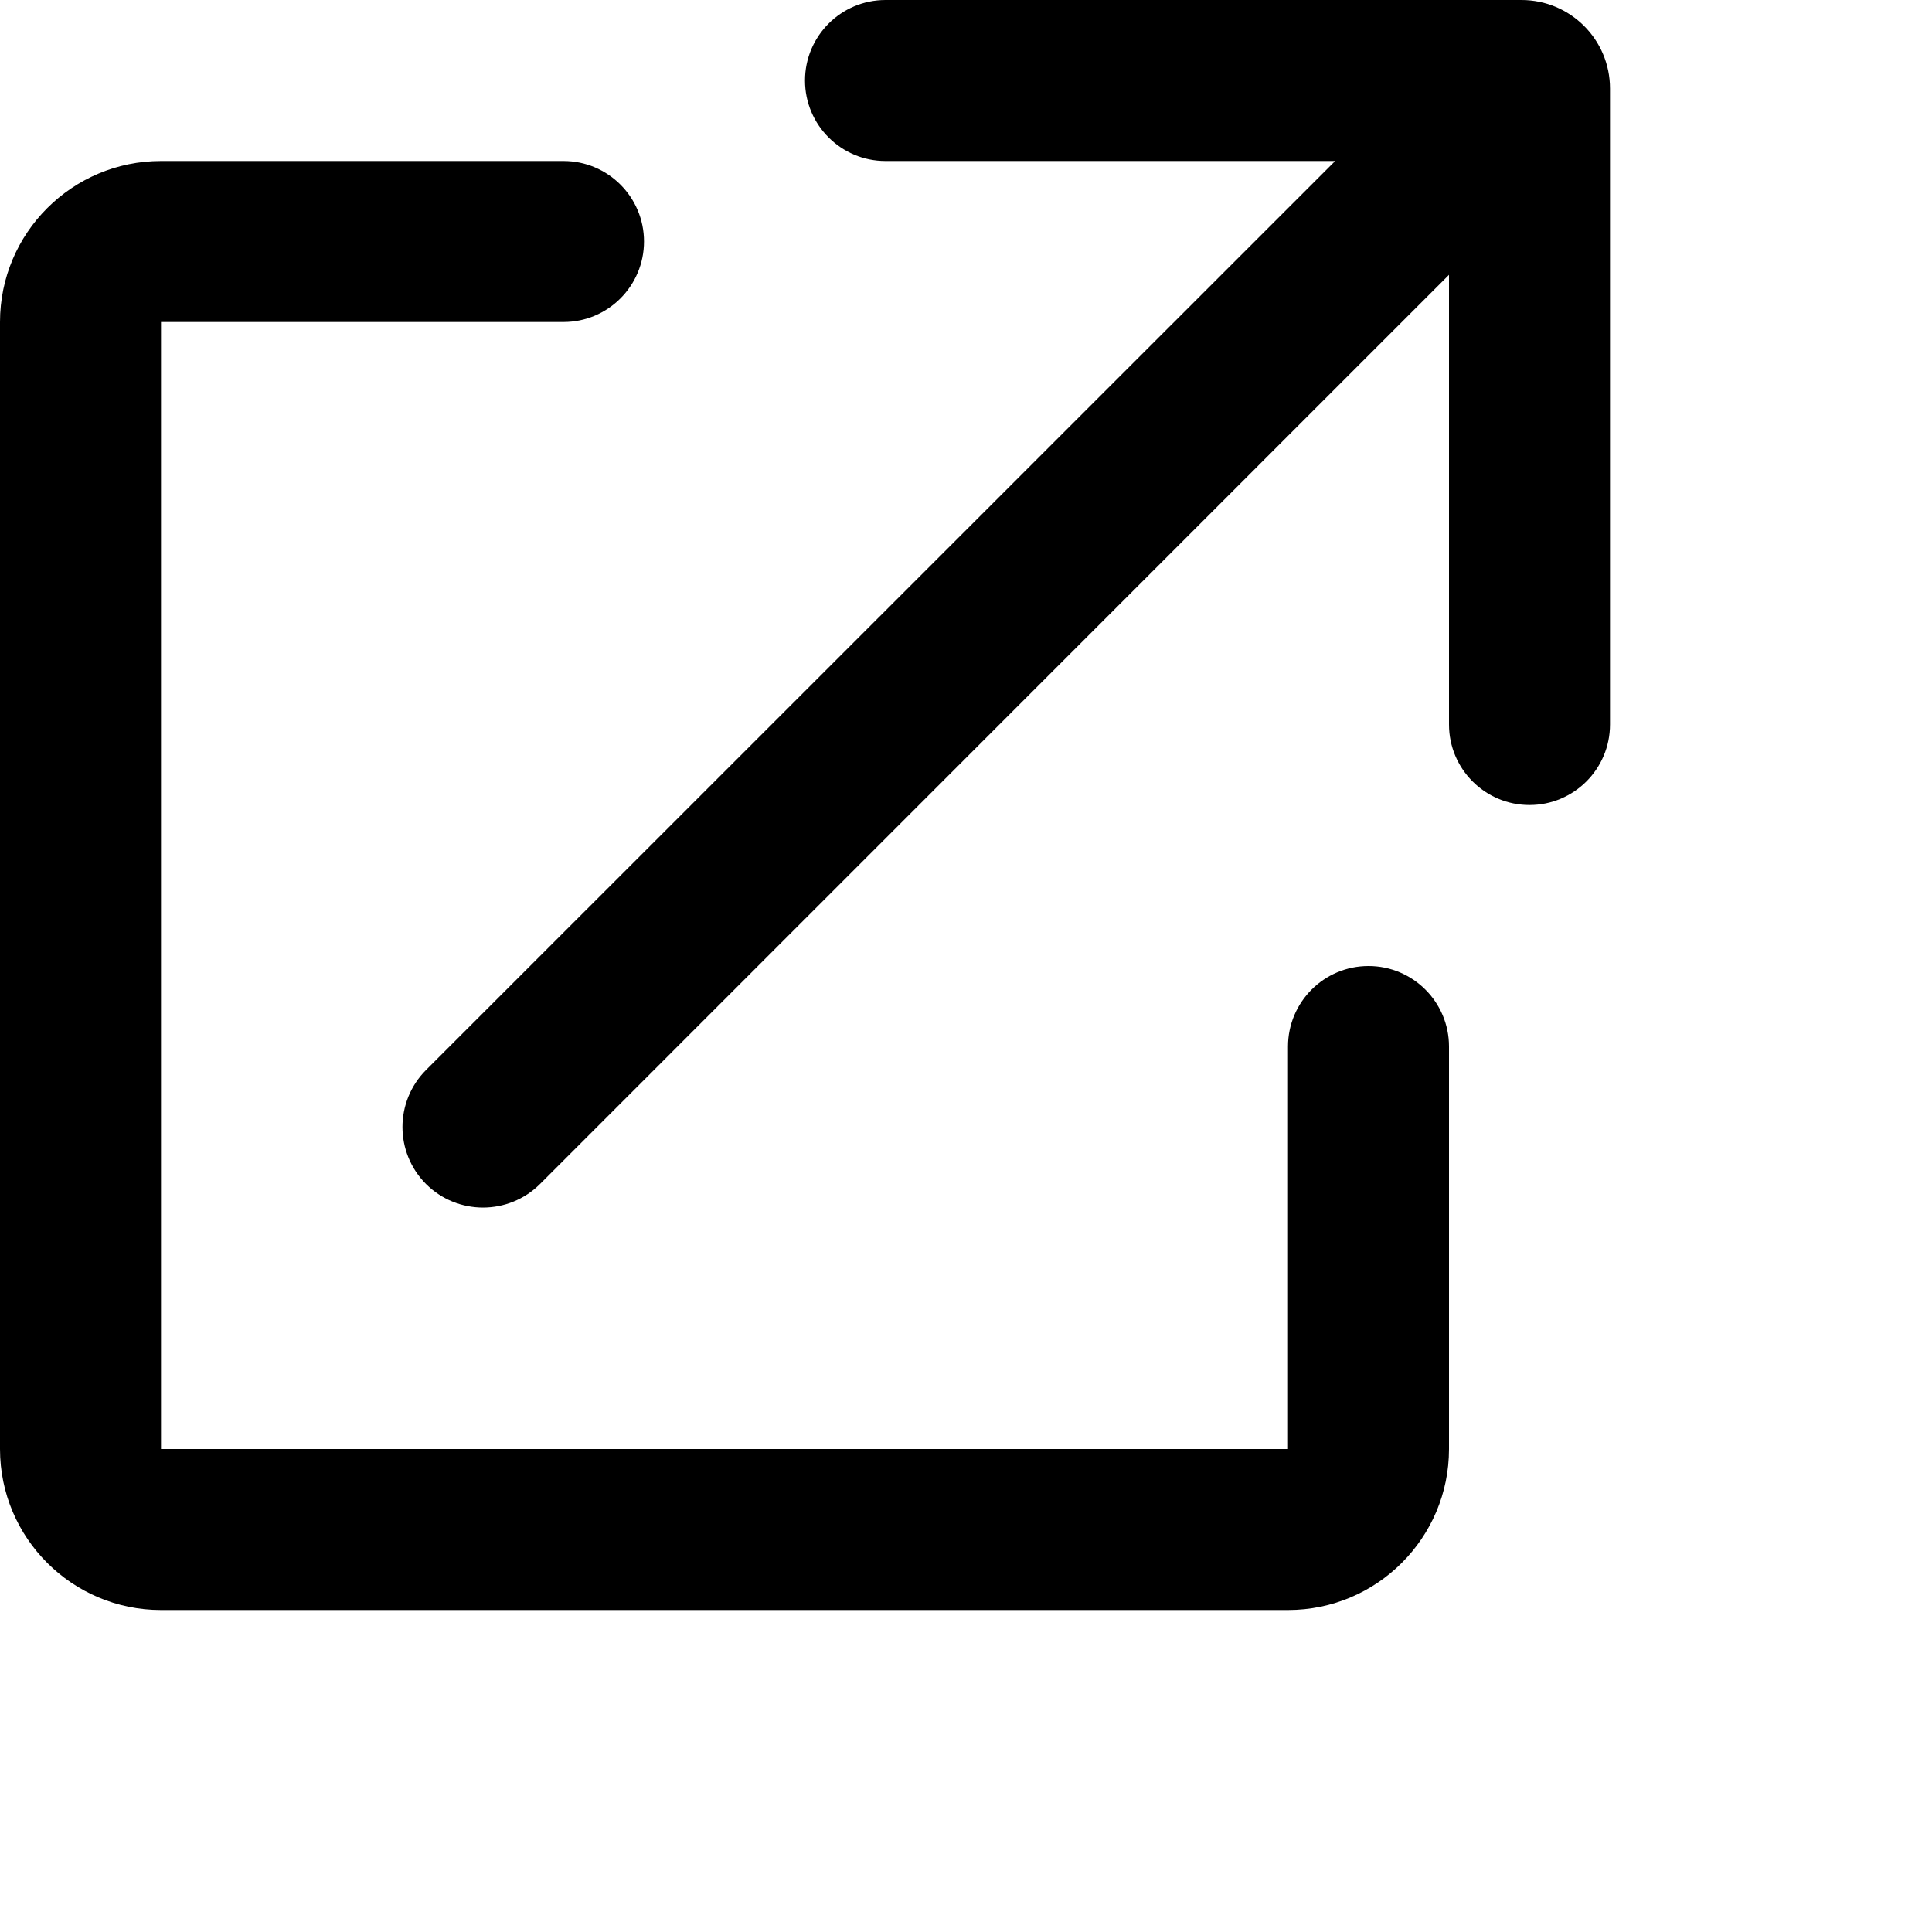 <svg width="12" height="12" viewBox="0 0 12 12" fill="none" xmlns="http://www.w3.org/2000/svg">
<path d="M5.5 0C5.224 0 5 0.224 5 0.5C5 0.776 5.224 1 5.5 1H8.293L2.646 6.646C2.451 6.842 2.451 7.158 2.646 7.354C2.842 7.549 3.158 7.549 3.354 7.354L9 1.707V4.5C9 4.776 9.224 5 9.5 5C9.776 5 10 4.776 10 4.5V0.55C10 0.246 9.754 0 9.45 0H5.5Z" fill="currentcolor"/>
<path d="M1 1C0.448 1 0 1.448 0 2V9C0 9.552 0.448 10 1 10H8C8.552 10 9 9.552 9 9V6.5C9 6.224 8.776 6 8.5 6C8.224 6 8 6.224 8 6.5V9H1V2H3.5C3.776 2 4 1.776 4 1.5C4 1.224 3.776 1 3.5 1H1Z" fill="currentcolor"/>
</svg>
